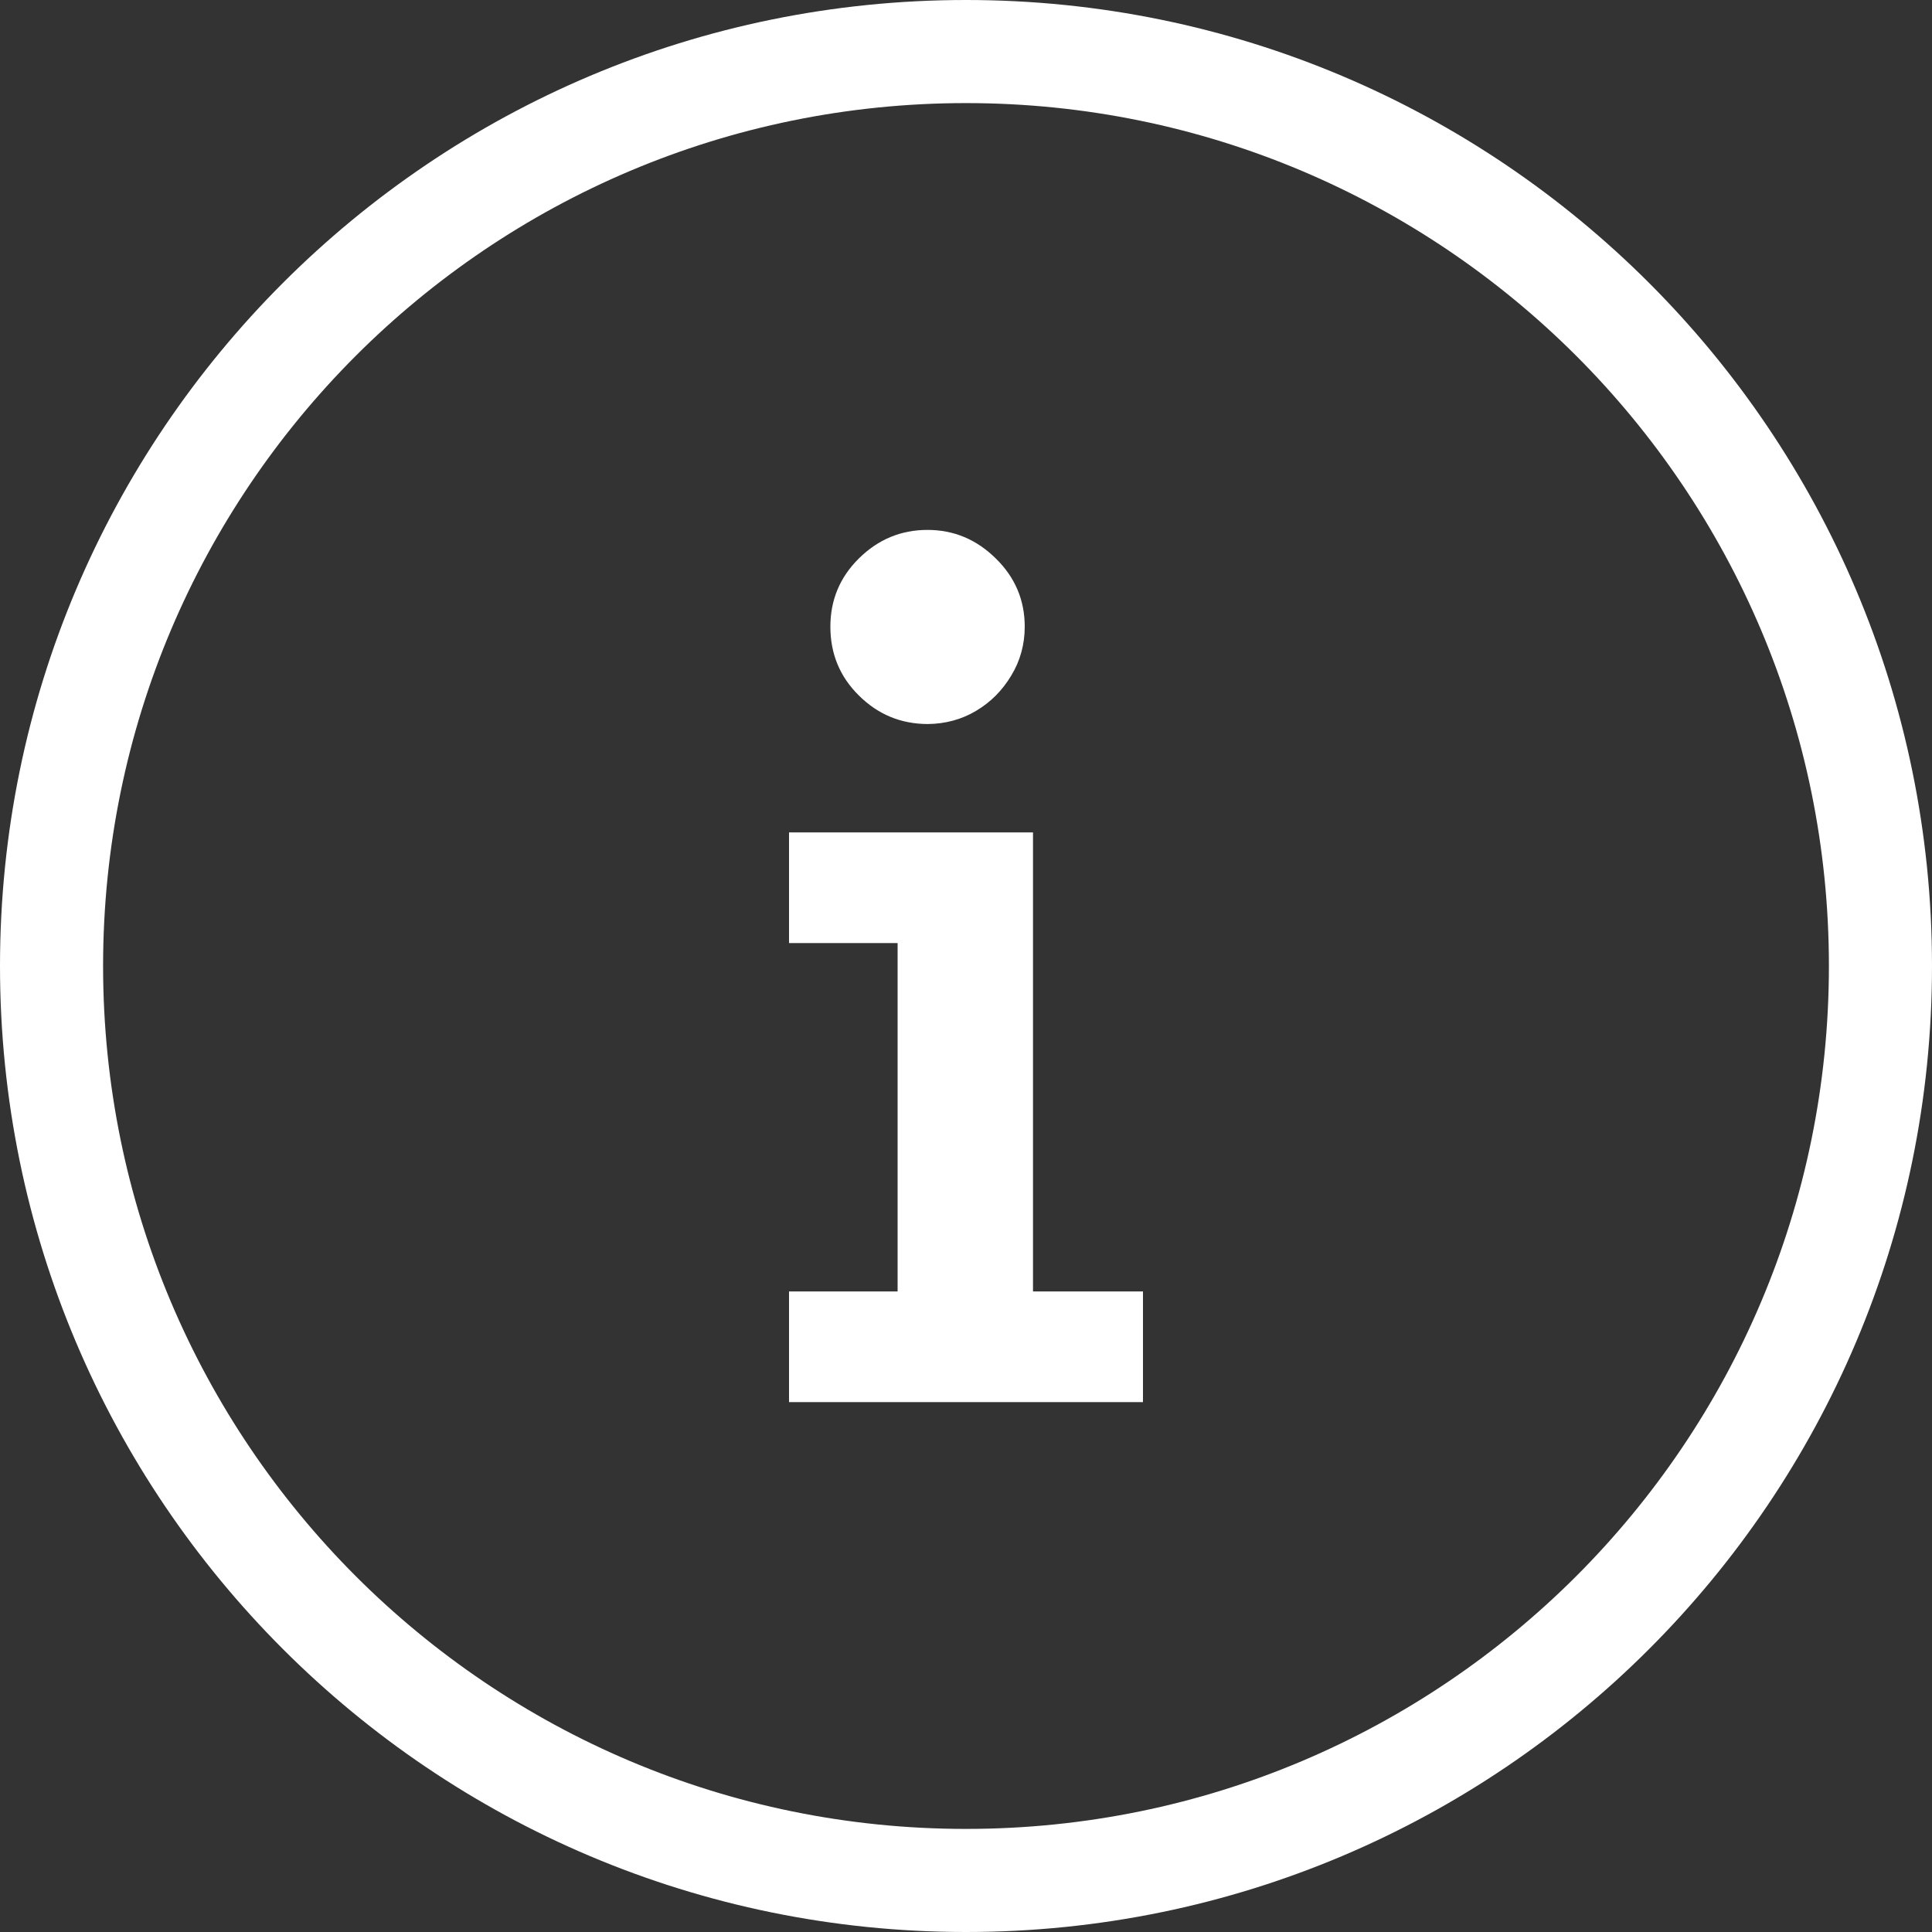 <svg width="25" height="25" viewBox="0 0 25 25" fill="none" xmlns="http://www.w3.org/2000/svg">
<rect x="0" y="0" width="25" height="25" fill="#333333" stroke="none"/>
<path d="M12.5 0C15.952 0 19.077 1.399 21.339 3.661C23.601 5.923 25 9.048 25 12.5C25 15.952 23.601 19.077 21.339 21.339C19.077 23.601 15.952 25 12.5 25C9.048 25 5.923 23.601 3.661 21.339C1.399 19.077 0 15.952 0 12.5C0 9.048 1.399 5.923 3.661 3.661C5.923 1.399 9.048 0 12.5 0ZM13.367 16.711H14.79V18.143H10.21V16.711H11.615V12.203H10.21V10.771H13.367V16.711ZM12.002 9.369C11.657 9.367 11.362 9.246 11.114 9C10.866 8.755 10.745 8.458 10.745 8.109C10.745 7.767 10.866 7.471 11.114 7.226C11.362 6.981 11.657 6.857 12.002 6.857C12.342 6.857 12.637 6.981 12.885 7.226C13.136 7.471 13.26 7.767 13.26 8.109C13.26 8.339 13.201 8.552 13.086 8.741C12.971 8.933 12.82 9.086 12.631 9.198C12.442 9.311 12.232 9.367 12.002 9.369ZM20.396 4.604C18.375 2.584 15.584 1.334 12.5 1.334C9.416 1.334 6.625 2.584 4.604 4.604C2.584 6.625 1.334 9.416 1.334 12.5C1.334 15.584 2.584 18.375 4.604 20.396C6.625 22.416 9.416 23.666 12.5 23.666C15.584 23.666 18.375 22.416 20.396 20.396C22.416 18.375 23.666 15.584 23.666 12.5C23.666 9.416 22.416 6.625 20.396 4.604Z" fill="white"/>
</svg>

